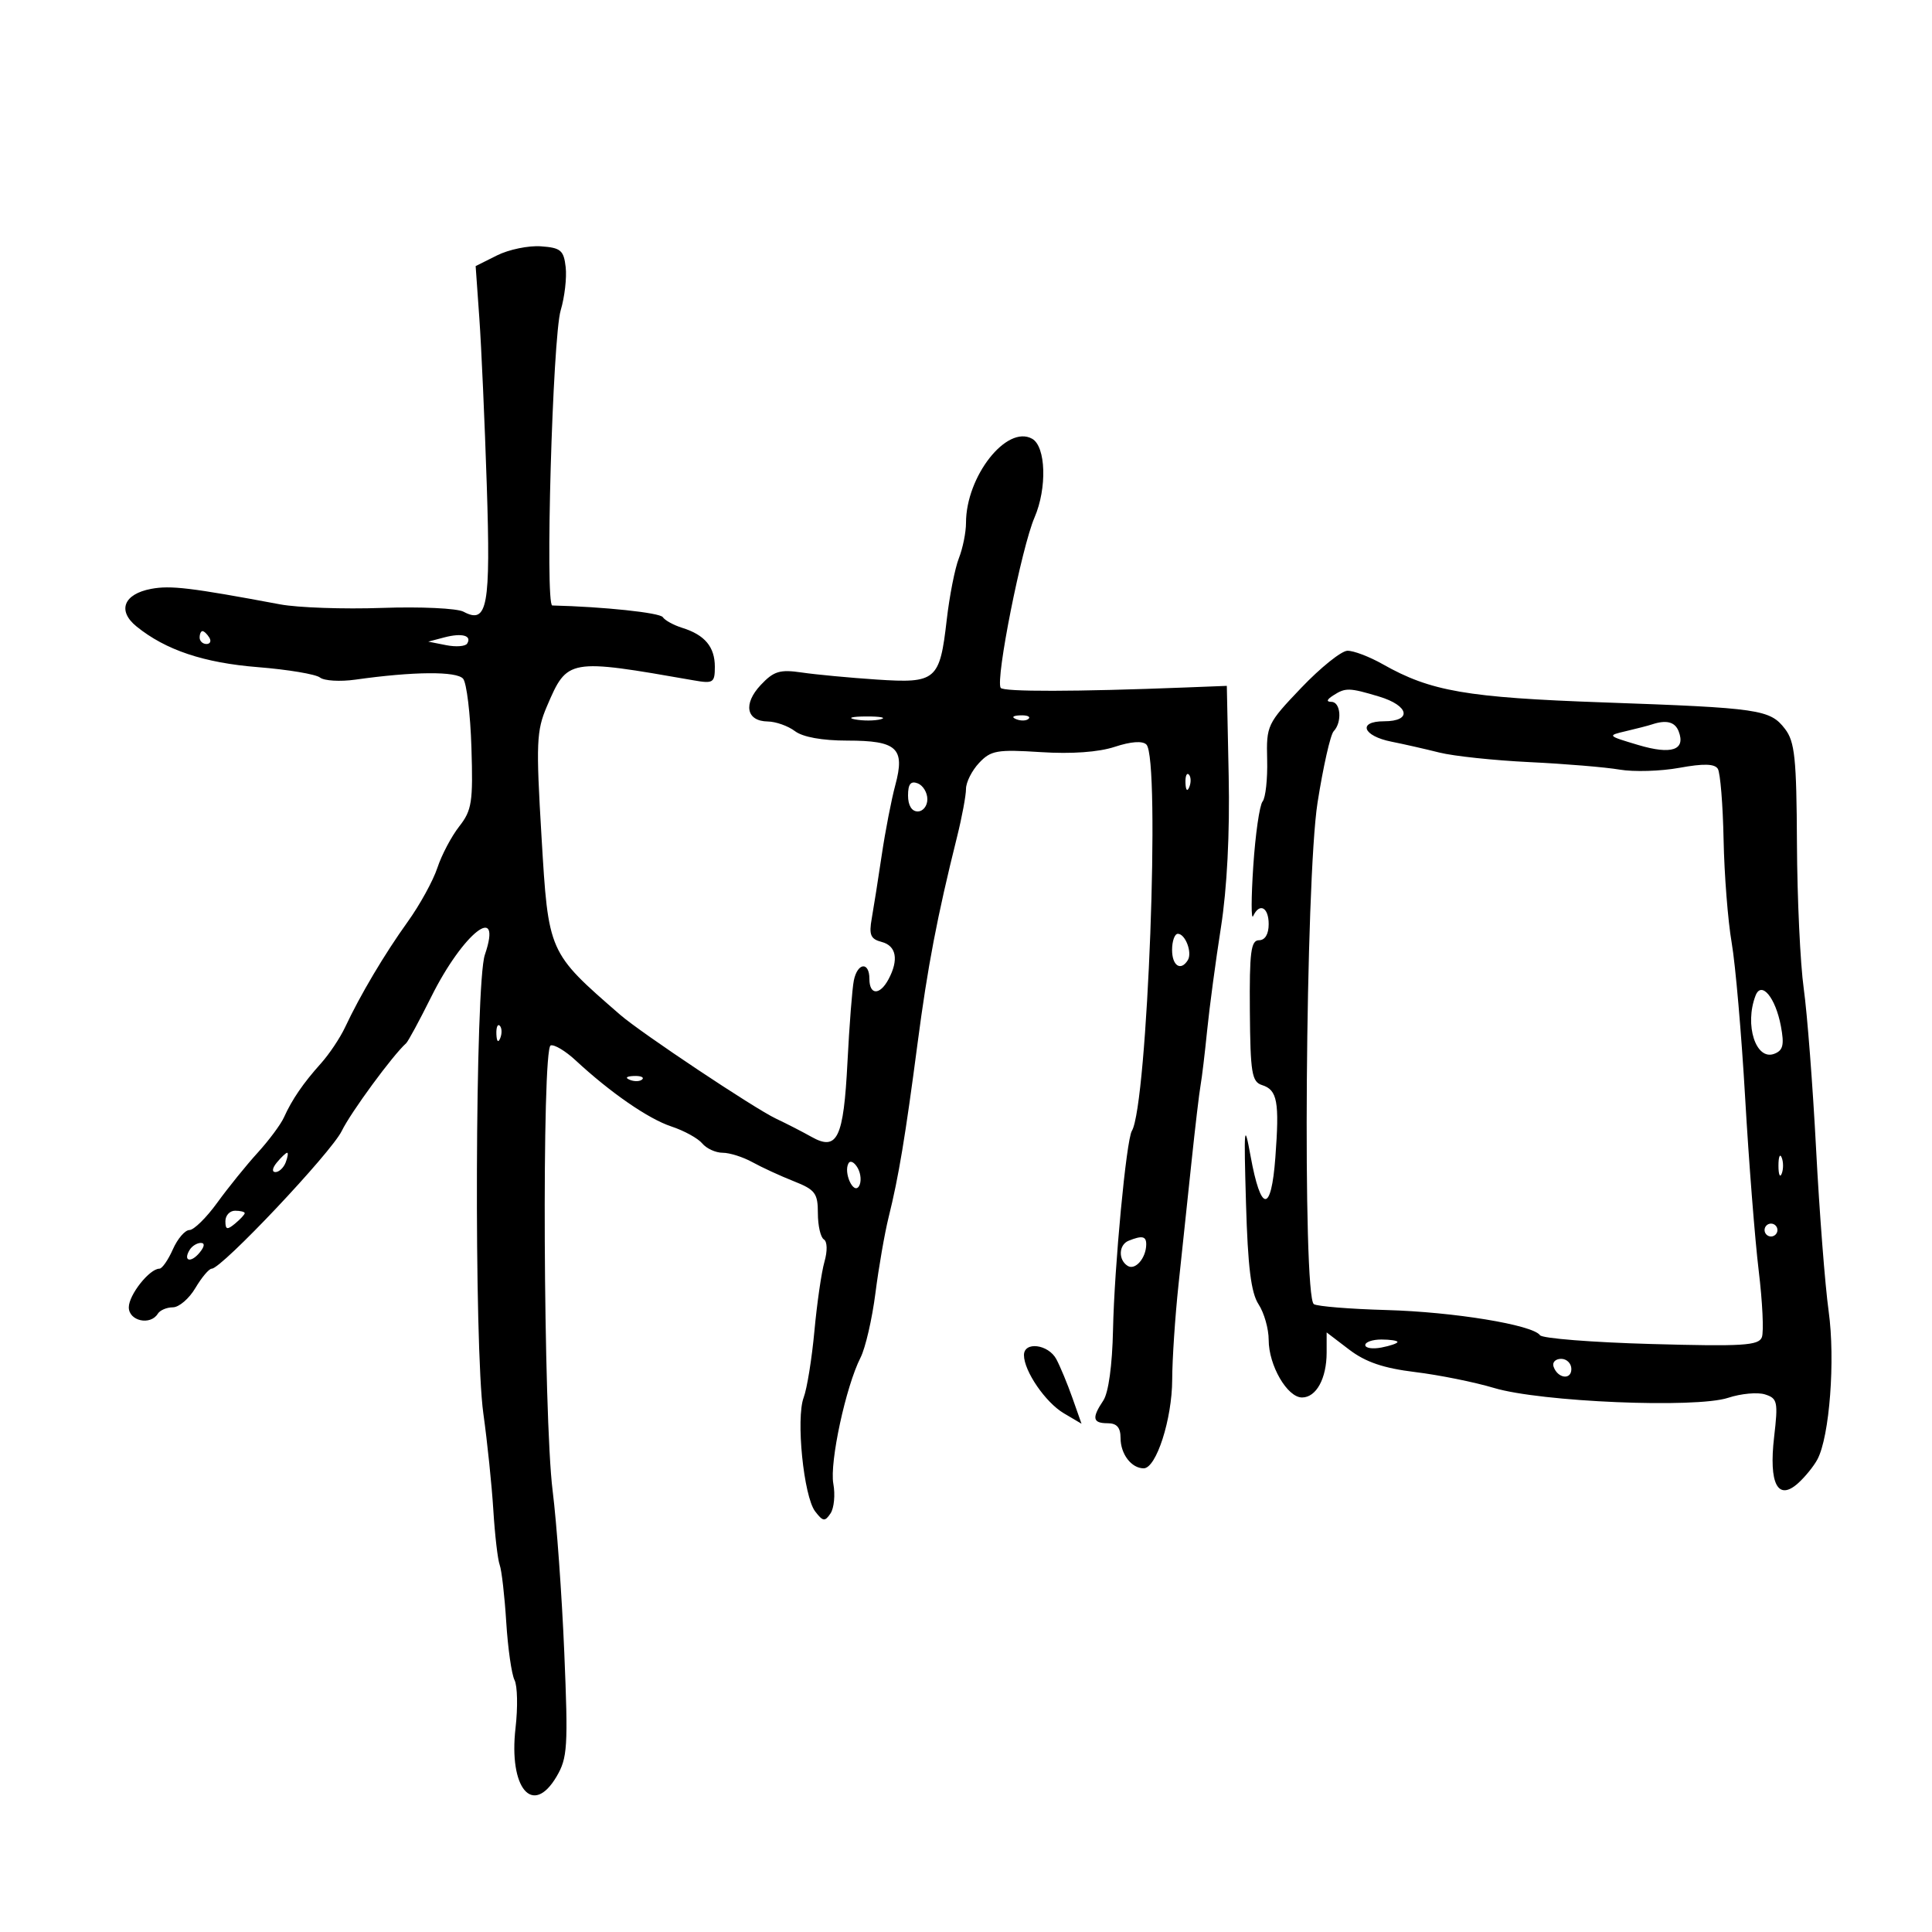 <svg xmlns="http://www.w3.org/2000/svg" width="300" height="300" viewBox="0 0 300 300" version="1.1">
	<path d="M 77.179 39.657 L 73.858 41.319 74.432 49.409 C 74.748 53.859, 75.267 65.510, 75.585 75.299 C 76.201 94.247, 75.700 96.980, 71.974 94.986 C 70.975 94.452, 65.285 94.187, 59.329 94.397 C 53.373 94.608, 46.250 94.359, 43.500 93.845 C 29.591 91.245, 26.491 90.873, 23.472 91.439 C 19.196 92.241, 18.186 94.838, 21.201 97.279 C 25.723 100.940, 31.643 102.923, 40.054 103.595 C 44.700 103.966, 49.034 104.691, 49.688 105.206 C 50.341 105.720, 52.816 105.868, 55.188 105.533 C 64.223 104.259, 70.925 104.205, 71.916 105.399 C 72.460 106.055, 73.039 110.853, 73.203 116.062 C 73.469 124.549, 73.272 125.822, 71.307 128.328 C 70.101 129.867, 68.574 132.760, 67.915 134.758 C 67.255 136.756, 65.181 140.528, 63.304 143.139 C 59.711 148.142, 55.949 154.479, 53.587 159.510 C 52.809 161.166, 51.122 163.692, 49.837 165.122 C 47.091 168.180, 45.340 170.734, 44.095 173.500 C 43.600 174.600, 41.760 177.075, 40.005 179 C 38.251 180.925, 35.431 184.412, 33.738 186.750 C 32.046 189.088, 30.100 191, 29.414 191 C 28.729 191, 27.570 192.350, 26.840 194 C 26.109 195.650, 25.172 197, 24.756 197 C 23.221 197, 20 201.063, 20 203 C 20 205.121, 23.347 205.865, 24.500 204 C 24.840 203.450, 25.894 203, 26.843 203 C 27.792 203, 29.366 201.650, 30.341 200 C 31.316 198.350, 32.456 197, 32.876 197 C 34.421 197, 51.428 178.986, 53.070 175.610 C 54.476 172.720, 60.992 163.844, 63.061 162 C 63.370 161.725, 65.128 158.474, 66.969 154.776 C 71.921 144.826, 78.112 139.984, 75.283 148.275 C 73.777 152.689, 73.596 209.065, 75.055 219.500 C 75.670 223.900, 76.368 230.650, 76.605 234.500 C 76.842 238.350, 77.286 242.175, 77.592 243 C 77.898 243.825, 78.355 247.821, 78.609 251.881 C 78.862 255.940, 79.442 259.990, 79.896 260.881 C 80.351 261.771, 80.421 265.117, 80.052 268.315 C 78.970 277.686, 82.716 282.137, 86.414 275.876 C 88.128 272.975, 88.234 271.273, 87.621 256.597 C 87.251 247.744, 86.438 236.450, 85.815 231.500 C 84.364 219.984, 84.110 162.805, 85.508 162.334 C 86.062 162.148, 87.799 163.185, 89.367 164.640 C 94.797 169.675, 100.688 173.742, 104.256 174.920 C 106.227 175.570, 108.381 176.754, 109.042 177.551 C 109.704 178.348, 111.133 179, 112.218 179 C 113.303 179, 115.386 179.661, 116.846 180.469 C 118.306 181.276, 121.188 182.603, 123.250 183.418 C 126.585 184.734, 127 185.285, 127 188.390 C 127 190.311, 127.417 192.140, 127.926 192.454 C 128.465 192.788, 128.504 194.242, 128.019 195.933 C 127.561 197.532, 126.860 202.363, 126.462 206.670 C 126.064 210.976, 125.314 215.625, 124.795 217 C 123.571 220.248, 124.790 232.355, 126.576 234.689 C 127.784 236.267, 128.091 236.307, 128.964 235 C 129.516 234.175, 129.712 232.104, 129.400 230.397 C 128.796 227.094, 131.341 215.293, 133.628 210.798 C 134.383 209.312, 135.422 204.812, 135.935 200.798 C 136.448 196.784, 137.372 191.475, 137.987 189 C 139.539 182.763, 140.575 176.533, 142.480 162 C 144.040 150.092, 145.525 142.327, 148.613 129.934 C 149.376 126.873, 150 123.527, 150 122.499 C 150 121.470, 150.914 119.656, 152.031 118.467 C 153.859 116.522, 154.821 116.353, 161.604 116.788 C 166.394 117.096, 170.589 116.796, 173.102 115.966 C 175.607 115.140, 177.410 115.010, 178.012 115.612 C 180.212 117.812, 178.188 171.586, 175.754 175.608 C 174.892 177.031, 173.034 196.662, 172.829 206.500 C 172.714 211.997, 172.127 216.268, 171.321 217.473 C 169.504 220.185, 169.661 221, 172 221 C 173.420 221, 174 221.667, 174 223.300 C 174 225.792, 175.688 228, 177.591 228 C 179.546 228, 181.999 220.369, 182.018 214.230 C 182.028 211.078, 182.468 204.450, 182.996 199.500 C 183.524 194.550, 184.429 186, 185.008 180.500 C 185.587 175, 186.225 169.600, 186.427 168.500 C 186.628 167.400, 187.086 163.575, 187.445 160 C 187.804 156.425, 188.768 149.225, 189.587 144 C 190.534 137.962, 190.972 129.399, 190.789 120.500 L 190.500 106.500 184 106.754 C 167.079 107.416, 155.772 107.438, 155.383 106.808 C 154.559 105.479, 158.624 85.032, 160.642 80.349 C 162.608 75.788, 162.410 69.329, 160.268 68.130 C 156.323 65.923, 150 73.969, 150 81.195 C 150 82.666, 149.501 85.137, 148.891 86.685 C 148.281 88.233, 147.433 92.542, 147.006 96.259 C 145.926 105.659, 145.370 106.132, 136.118 105.519 C 131.928 105.241, 126.700 104.749, 124.500 104.426 C 121.093 103.925, 120.148 104.213, 118.123 106.368 C 115.361 109.309, 115.879 111.985, 119.219 112.032 C 120.473 112.049, 122.374 112.724, 123.441 113.532 C 124.662 114.455, 127.677 115, 131.569 115 C 139.309 115, 140.569 116.172, 139.020 121.925 C 138.416 124.167, 137.471 129.039, 136.920 132.751 C 136.369 136.463, 135.670 140.899, 135.366 142.609 C 134.911 145.173, 135.181 145.814, 136.907 146.265 C 139.189 146.862, 139.585 149.038, 137.965 152.066 C 136.619 154.581, 135 154.545, 135 152 C 135 149.272, 133.147 149.463, 132.582 152.250 C 132.332 153.488, 131.887 159.195, 131.594 164.934 C 130.989 176.778, 130.019 178.789, 125.998 176.526 C 124.624 175.753, 122.150 174.483, 120.500 173.704 C 117.139 172.117, 99.533 160.384, 96.311 157.584 C 85.088 147.829, 85.165 148.003, 84.083 129.869 C 83.219 115.377, 83.298 113.469, 84.928 109.669 C 88.109 102.248, 88.206 102.231, 107.750 105.650 C 110.750 106.175, 111 106.012, 111 103.538 C 111 100.451, 109.444 98.588, 105.953 97.497 C 104.604 97.075, 103.240 96.327, 102.922 95.834 C 102.474 95.140, 93.714 94.213, 85.758 94.018 C 84.618 93.990, 85.805 52.384, 87.066 48.175 C 87.677 46.134, 88.025 43.122, 87.839 41.482 C 87.541 38.864, 87.072 38.469, 84 38.248 C 82.075 38.109, 79.005 38.743, 77.179 39.657 M 31 99 C 31 99.550, 31.477 100, 32.059 100 C 32.641 100, 32.840 99.550, 32.500 99 C 32.160 98.450, 31.684 98, 31.441 98 C 31.198 98, 31 98.450, 31 99 M 69 98.973 L 66.500 99.631 69.274 100.181 C 70.799 100.484, 72.269 100.373, 72.540 99.935 C 73.314 98.684, 71.732 98.254, 69 98.973 M 202.062 106.800 C 196.770 112.347, 196.628 112.646, 196.763 117.956 C 196.840 120.958, 196.520 123.883, 196.052 124.456 C 195.585 125.030, 194.934 129.550, 194.607 134.500 C 194.280 139.450, 194.272 142.938, 194.590 142.250 C 195.570 140.127, 197 140.869, 197 143.500 C 197 145.059, 196.434 146, 195.495 146 C 194.242 146, 194.005 147.830, 194.077 156.959 C 194.153 166.612, 194.379 167.986, 195.974 168.492 C 198.351 169.246, 198.684 171.056, 198.038 179.720 C 197.389 188.426, 195.793 188.335, 194.185 179.500 C 193.207 174.123, 193.133 174.883, 193.477 186.819 C 193.762 196.729, 194.262 200.751, 195.430 202.534 C 196.294 203.852, 197 206.339, 197 208.061 C 197 212.018, 199.887 217, 202.180 217 C 204.387 217, 206 214.050, 206 210.015 L 206 206.898 209.496 209.564 C 212.040 211.505, 214.828 212.454, 219.746 213.054 C 223.461 213.506, 228.975 214.618, 232 215.524 C 239.249 217.696, 263.326 218.707, 268.344 217.051 C 270.338 216.394, 272.915 216.156, 274.071 216.523 C 276.007 217.137, 276.119 217.663, 275.486 223.121 C 274.638 230.423, 276.068 233.154, 279.236 230.286 C 280.308 229.316, 281.644 227.666, 282.204 226.619 C 284.095 223.086, 285.001 211.153, 283.952 203.609 C 283.396 199.616, 282.519 188.283, 282.002 178.424 C 281.486 168.566, 280.622 157.350, 280.083 153.500 C 279.544 149.650, 279.070 139.525, 279.029 131 C 278.966 117.737, 278.698 115.166, 277.173 113.183 C 274.850 110.163, 273.246 109.929, 249 109.070 C 227.738 108.318, 222.150 107.351, 214.720 103.142 C 212.640 101.964, 210.165 101.023, 209.220 101.050 C 208.274 101.078, 205.053 103.665, 202.062 106.800 M 207 108 C 206 108.646, 205.917 108.974, 206.750 108.985 C 208.197 109.002, 208.431 112.151, 207.089 113.550 C 206.588 114.073, 205.463 119.054, 204.589 124.619 C 202.708 136.599, 202.231 201.407, 204.016 202.510 C 204.574 202.855, 209.637 203.265, 215.266 203.421 C 225.734 203.712, 238.001 205.722, 239.131 207.333 C 239.478 207.828, 247.241 208.441, 256.382 208.696 C 270.577 209.092, 273.086 208.939, 273.581 207.649 C 273.900 206.817, 273.680 202.169, 273.092 197.319 C 272.505 192.468, 271.558 180.400, 270.988 170.500 C 270.419 160.600, 269.476 149.745, 268.893 146.377 C 268.310 143.010, 267.745 135.810, 267.638 130.377 C 267.530 124.945, 267.127 119.997, 266.744 119.382 C 266.247 118.588, 264.523 118.543, 260.773 119.227 C 257.873 119.756, 253.700 119.881, 251.500 119.505 C 249.300 119.129, 243 118.605, 237.500 118.341 C 232 118.077, 225.700 117.408, 223.500 116.855 C 221.300 116.302, 217.962 115.544, 216.082 115.171 C 211.601 114.282, 210.762 112, 214.917 112 C 219.322 112, 218.825 109.564, 214.134 108.158 C 209.487 106.766, 208.929 106.754, 207 108 M 132.762 111.707 C 134.006 111.946, 135.806 111.937, 136.762 111.687 C 137.718 111.437, 136.700 111.241, 134.500 111.252 C 132.300 111.263, 131.518 111.468, 132.762 111.707 M 157.813 111.683 C 158.534 111.972, 159.397 111.936, 159.729 111.604 C 160.061 111.272, 159.471 111.036, 158.417 111.079 C 157.252 111.127, 157.015 111.364, 157.813 111.683 M 256.500 112.491 C 255.950 112.675, 254.150 113.140, 252.500 113.526 C 249.537 114.218, 249.560 114.244, 254.381 115.682 C 259.556 117.225, 261.780 116.476, 260.664 113.567 C 260.095 112.085, 258.756 111.739, 256.500 112.491 M 184.079 121.583 C 184.127 122.748, 184.364 122.985, 184.683 122.188 C 184.972 121.466, 184.936 120.603, 184.604 120.271 C 184.272 119.939, 184.036 120.529, 184.079 121.583 M 141 123.531 C 141 125.059, 141.572 126, 142.500 126 C 143.325 126, 144 125.148, 144 124.107 C 144 123.066, 143.325 121.955, 142.500 121.638 C 141.416 121.223, 141 121.748, 141 123.531 M 182 147.500 C 182 149.971, 183.355 150.853, 184.444 149.090 C 185.167 147.921, 184.059 145, 182.893 145 C 182.402 145, 182 146.125, 182 147.500 M 272.597 154.607 C 270.853 159.153, 272.652 164.731, 275.508 163.635 C 276.878 163.109, 277.083 162.256, 276.537 159.346 C 275.700 154.885, 273.504 152.244, 272.597 154.607 M 77.079 160.583 C 77.127 161.748, 77.364 161.985, 77.683 161.188 C 77.972 160.466, 77.936 159.603, 77.604 159.271 C 77.272 158.939, 77.036 159.529, 77.079 160.583 M 97.813 167.683 C 98.534 167.972, 99.397 167.936, 99.729 167.604 C 100.061 167.272, 99.471 167.036, 98.417 167.079 C 97.252 167.127, 97.015 167.364, 97.813 167.683 M 43 180.500 C 42.282 181.365, 42.185 182, 42.771 182 C 43.329 182, 44.045 181.325, 44.362 180.500 C 44.678 179.675, 44.781 179, 44.591 179 C 44.401 179, 43.685 179.675, 43 180.500 M 276.158 181 C 276.158 182.375, 276.385 182.938, 276.662 182.250 C 276.940 181.563, 276.940 180.438, 276.662 179.750 C 276.385 179.063, 276.158 179.625, 276.158 181 M 131.764 180.622 C 130.933 182.044, 132.530 185.569, 133.382 184.192 C 133.781 183.545, 133.696 182.279, 133.193 181.380 C 132.689 180.480, 132.046 180.138, 131.764 180.622 M 35 189.622 C 35 190.951, 35.271 191.020, 36.500 190 C 37.325 189.315, 38 188.585, 38 188.378 C 38 188.170, 37.325 188, 36.500 188 C 35.675 188, 35 188.730, 35 189.622 M 274 191 C 274 191.550, 274.450 192, 275 192 C 275.550 192, 276 191.550, 276 191 C 276 190.450, 275.550 190, 275 190 C 274.450 190, 274 190.450, 274 191 M 175.250 192.662 C 173.700 193.288, 173.617 195.645, 175.112 196.569 C 176.285 197.294, 177.959 195.361, 177.985 193.250 C 178.001 191.948, 177.360 191.811, 175.250 192.662 M 29.459 194.067 C 28.383 195.808, 29.608 196.177, 30.980 194.524 C 31.769 193.574, 31.845 193, 31.181 193 C 30.597 193, 29.821 193.480, 29.459 194.067 M 212 208.861 C 212 209.335, 213.125 209.508, 214.500 209.245 C 215.875 208.982, 217 208.594, 217 208.383 C 217 208.173, 215.875 208, 214.500 208 C 213.125 208, 212 208.388, 212 208.861 M 159 210.419 C 159 212.896, 162.338 217.768, 165.188 219.452 L 167.938 221.077 166.531 217.089 C 165.757 214.895, 164.630 212.178, 164.027 211.050 C 162.785 208.729, 159 208.254, 159 210.419 M 241.229 212.188 C 241.847 214.042, 244 214.349, 244 212.583 C 244 211.713, 243.287 211, 242.417 211 C 241.546 211, 241.011 211.534, 241.229 212.188" stroke="none" fill="black" fill-rule="evenodd"/>
</svg>